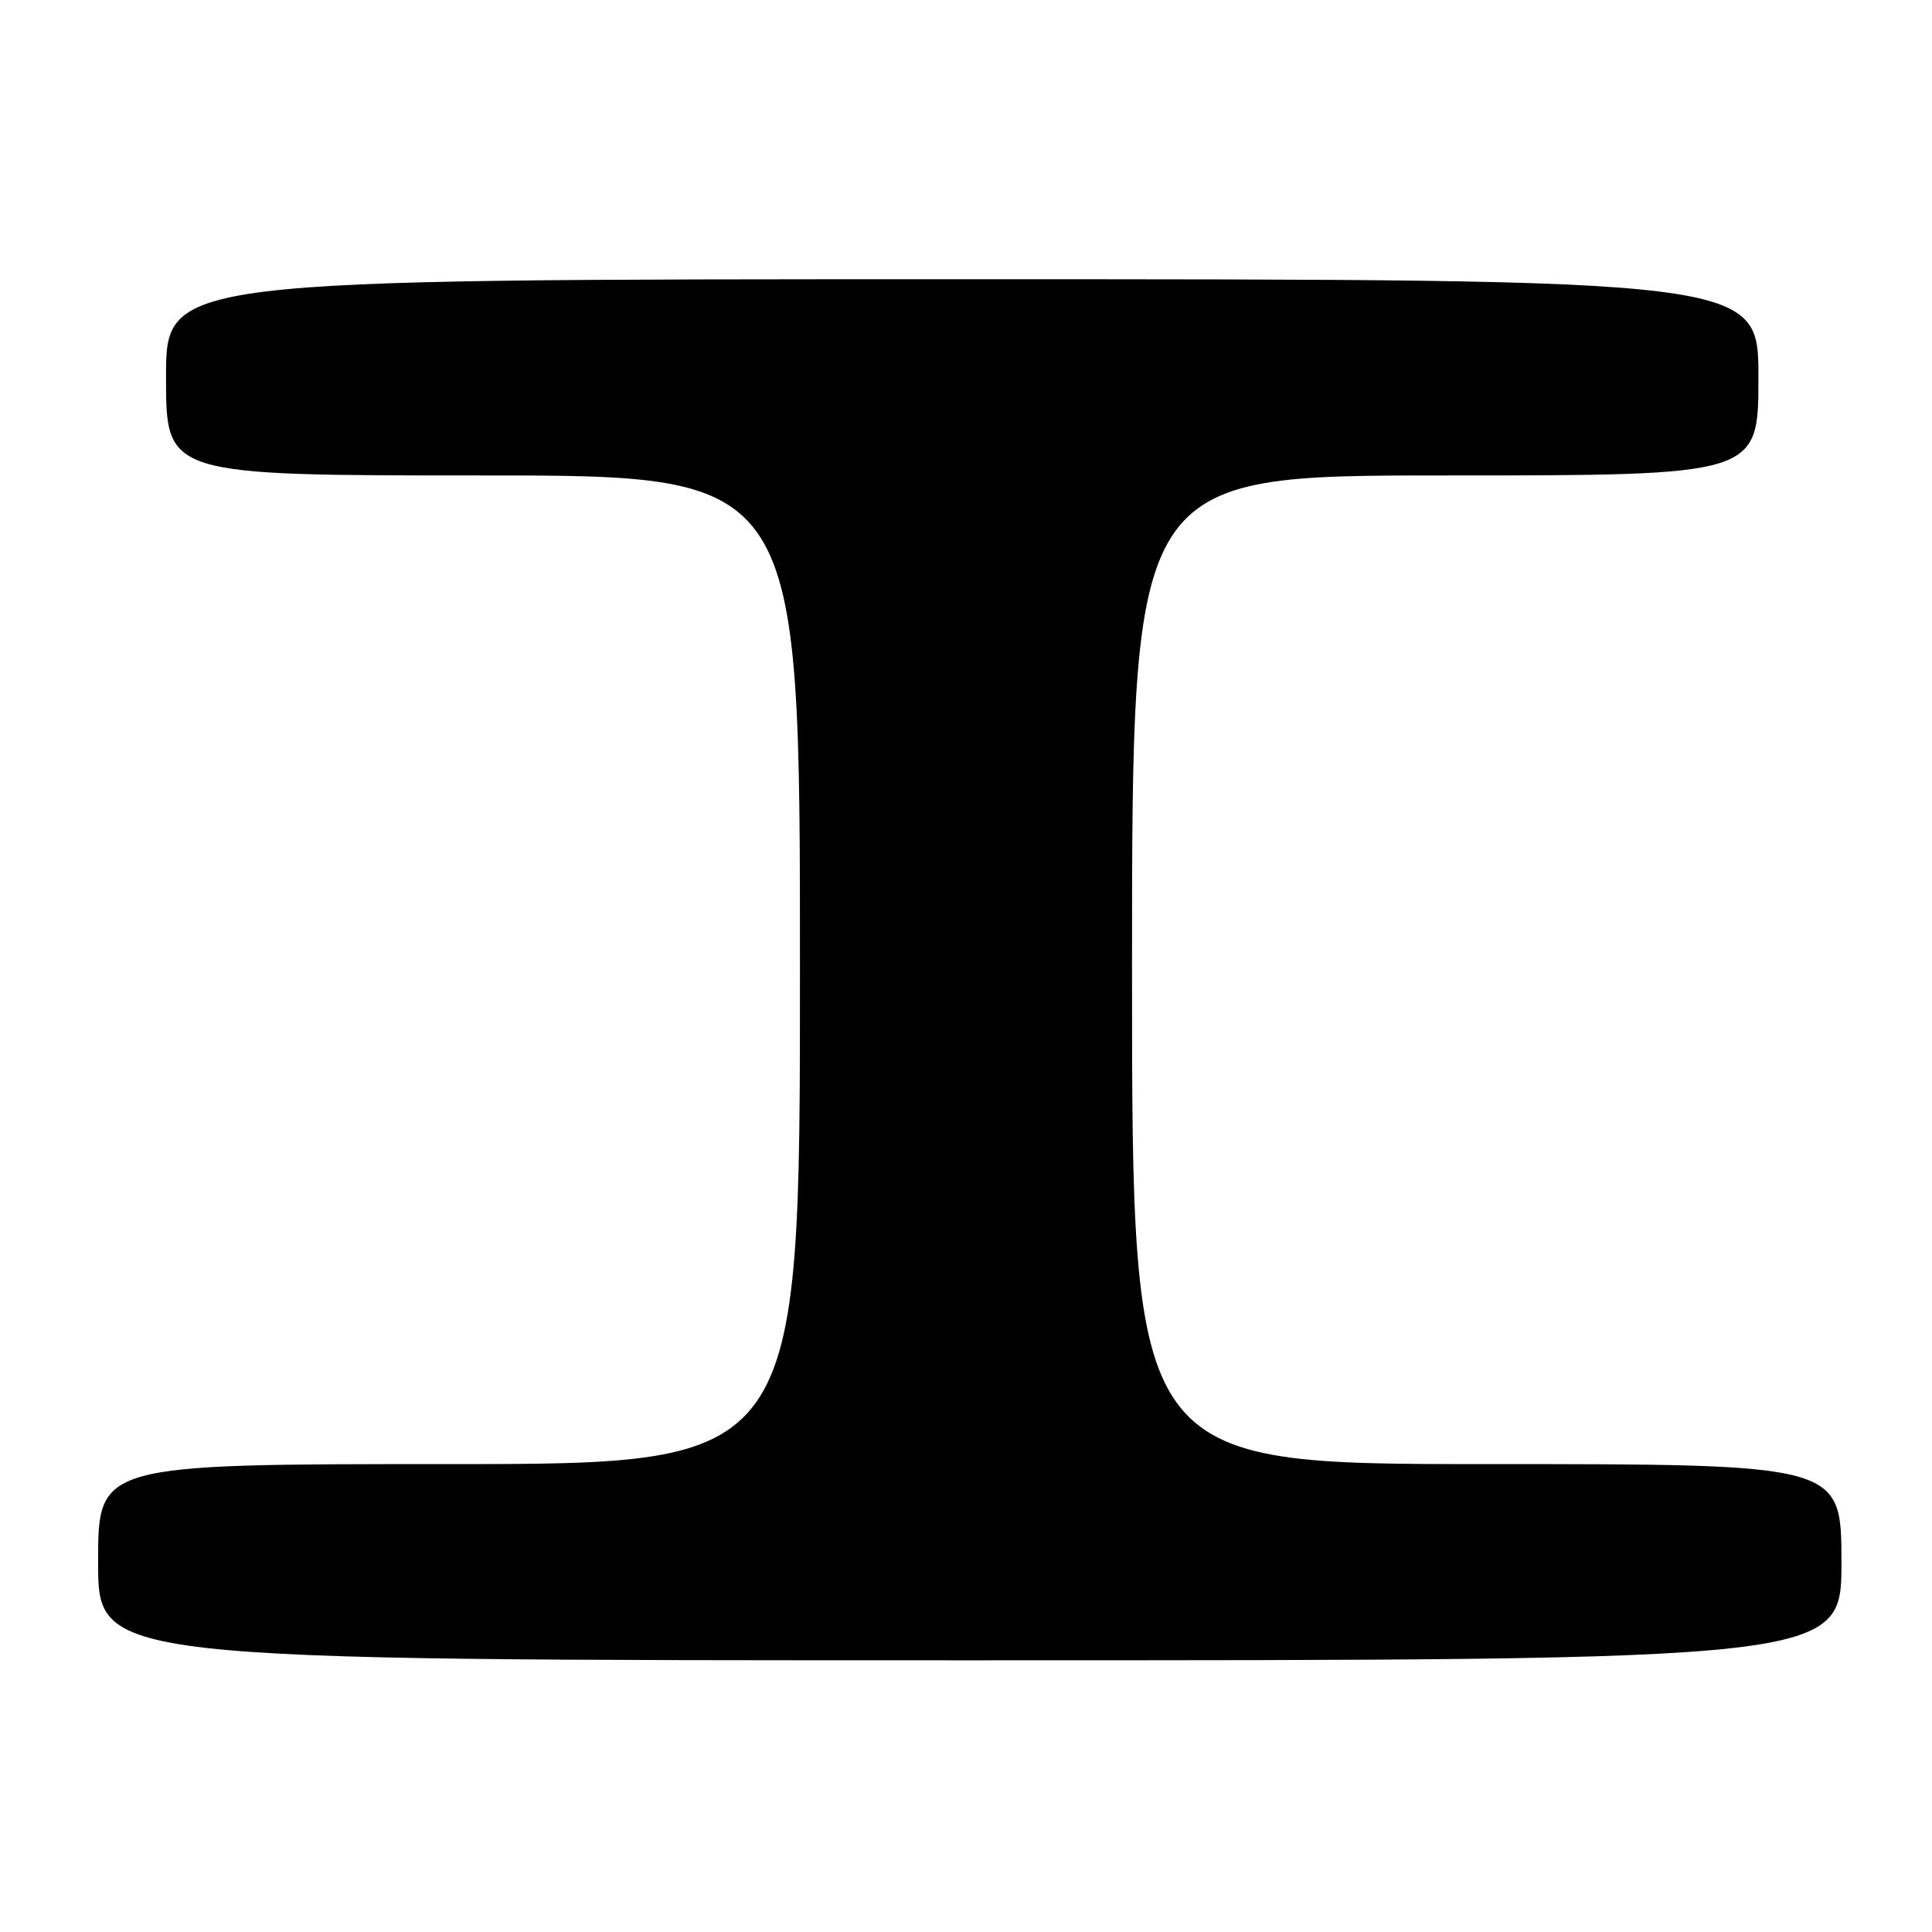 <?xml version="1.0" encoding="UTF-8" standalone="no"?>
<!DOCTYPE svg PUBLIC "-//W3C//DTD SVG 1.1//EN" "http://www.w3.org/Graphics/SVG/1.1/DTD/svg11.dtd" >
<svg xmlns="http://www.w3.org/2000/svg" xmlns:xlink="http://www.w3.org/1999/xlink" version="1.1" viewBox="0 0 256 256">
 <g >
 <path fill="currentColor"
d=" M 244.00 207.00 C 244.00 194.00 244.00 194.00 197.00 194.00 C 150.00 194.00 150.00 194.00 150.00 128.50 C 150.00 63.00 150.00 63.00 191.50 63.00 C 233.00 63.00 233.00 63.00 233.00 50.00 C 233.00 37.00 233.00 37.00 127.50 37.00 C 22.00 37.00 22.00 37.00 22.00 50.00 C 22.00 63.00 22.00 63.00 64.00 63.00 C 106.00 63.00 106.00 63.00 106.00 128.50 C 106.00 194.00 106.00 194.00 59.50 194.00 C 13.00 194.00 13.00 194.00 13.00 207.00 C 13.00 220.00 13.00 220.00 128.50 220.00 C 244.00 220.00 244.00 220.00 244.00 207.00 Z "/>
</g>
</svg>